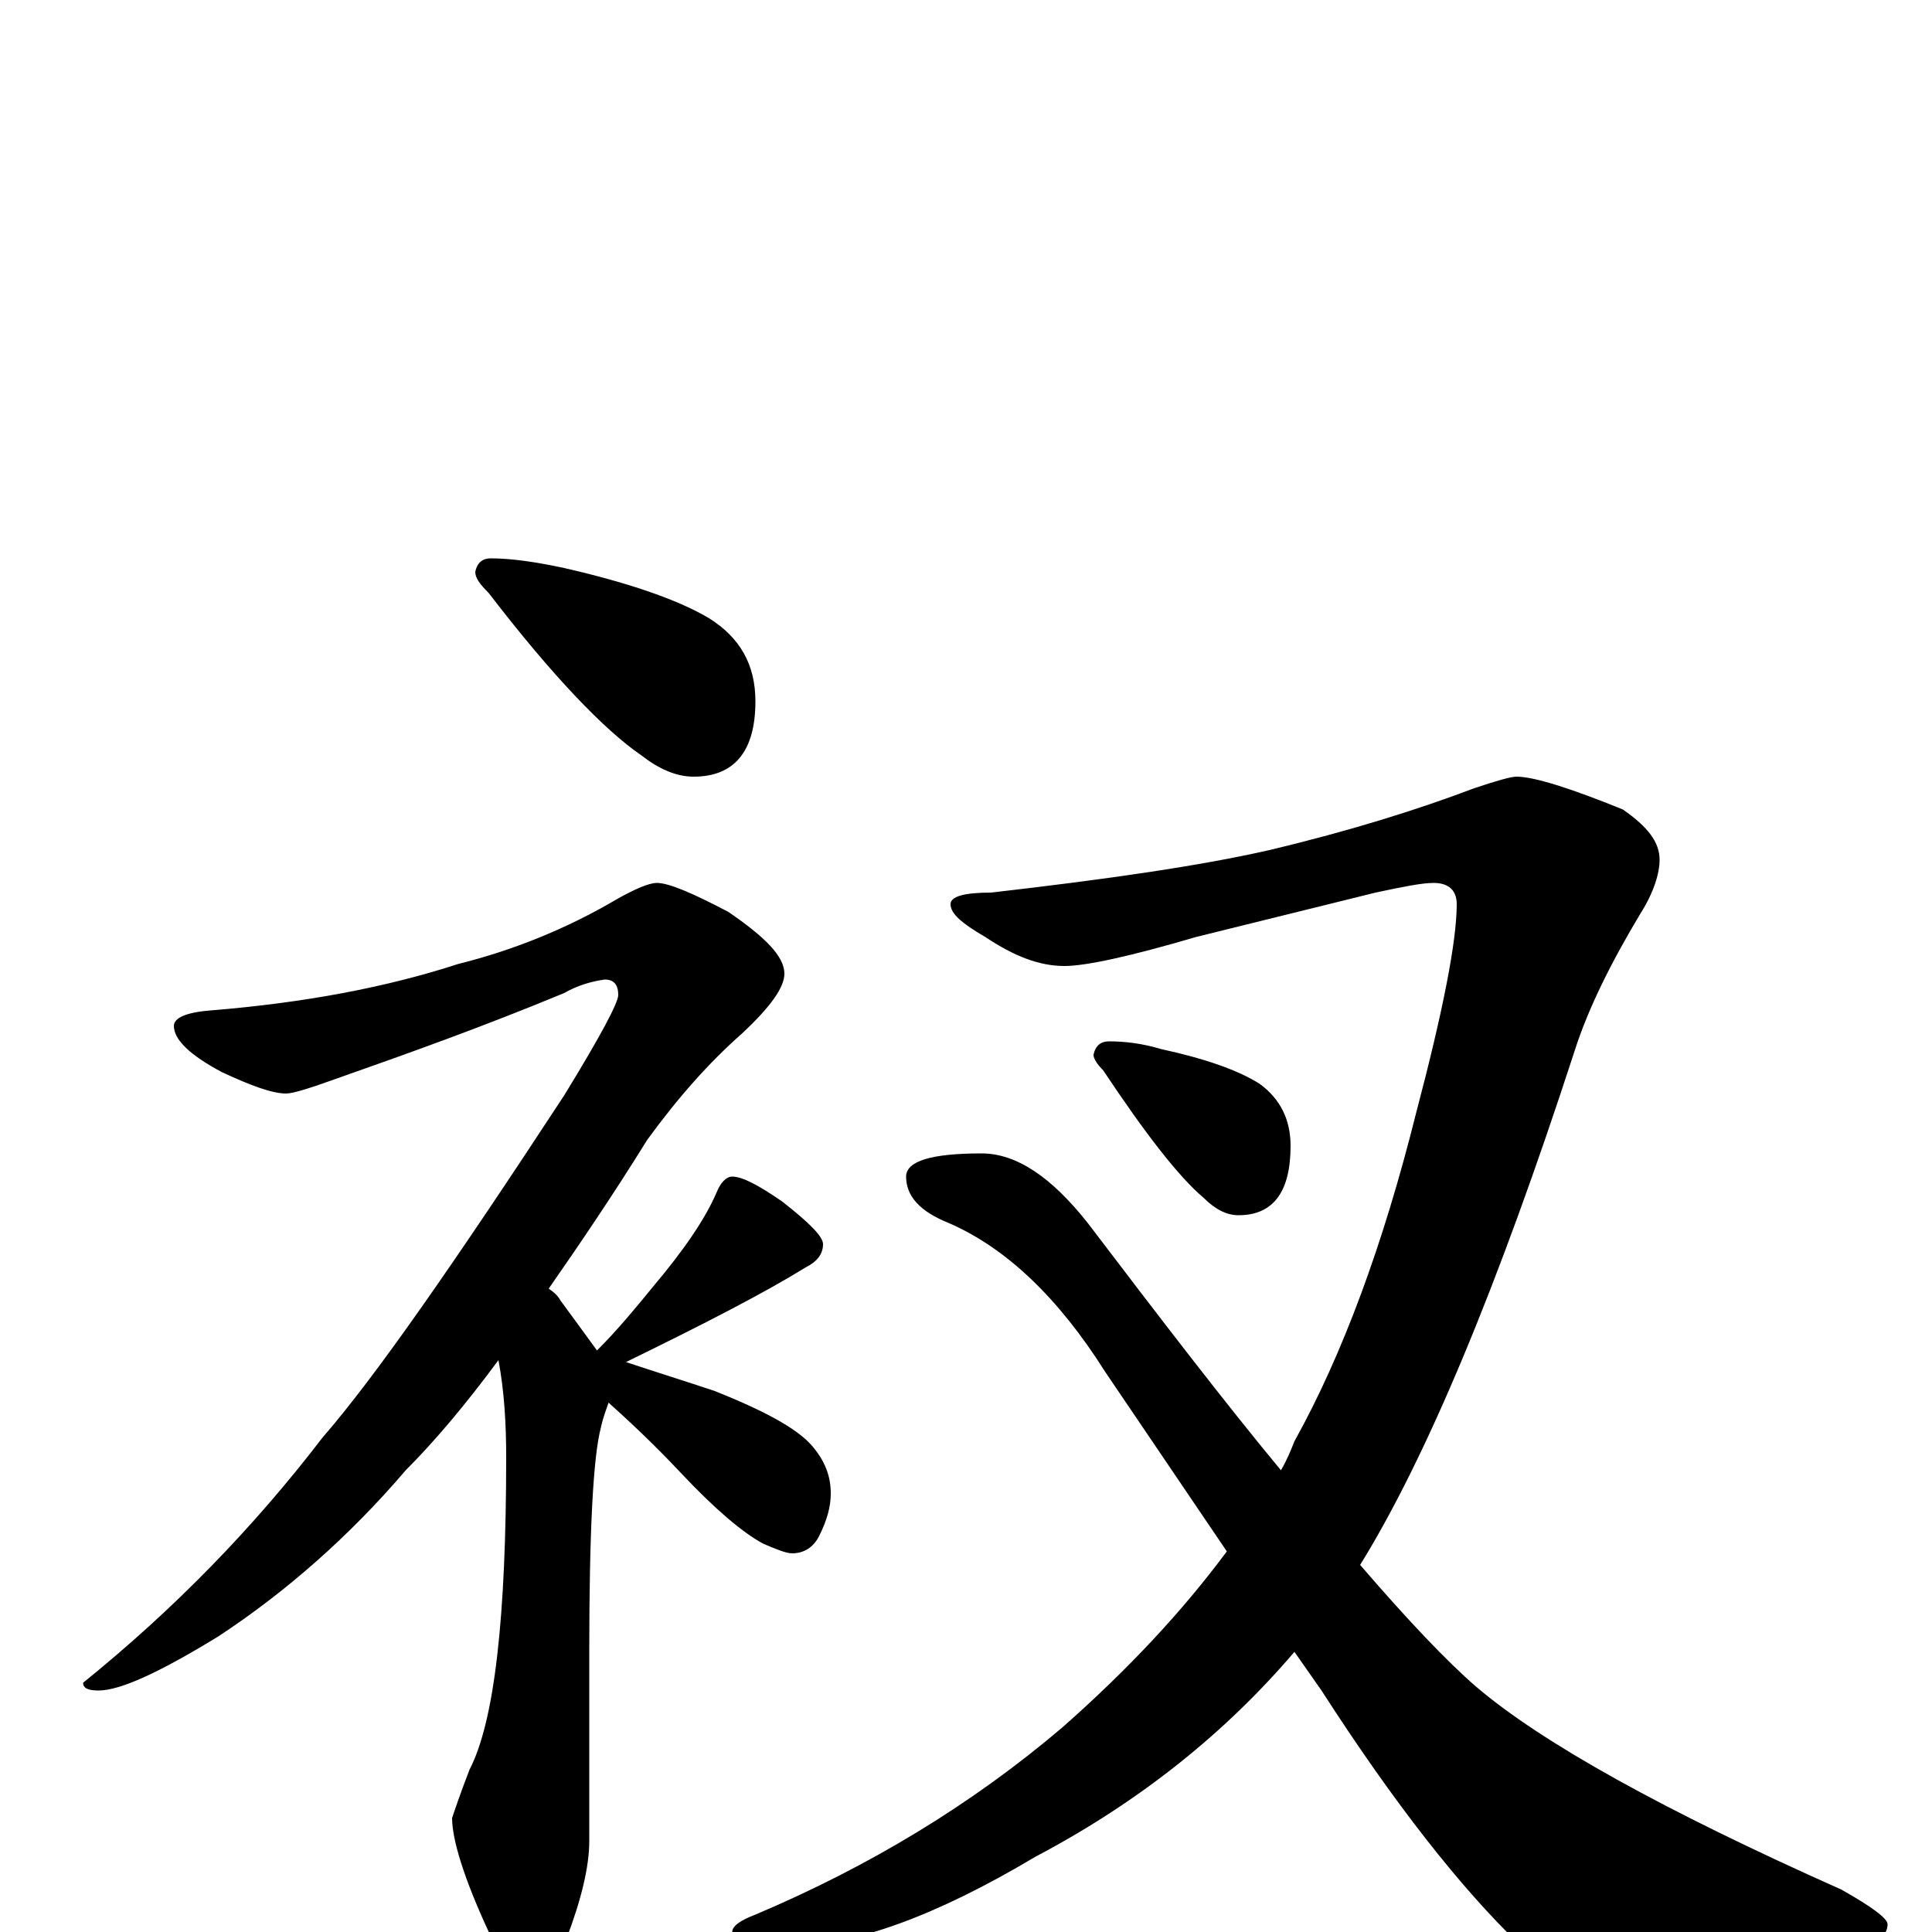 <?xml version="1.0" encoding="utf-8" ?>
<!DOCTYPE svg PUBLIC "-//W3C//DTD SVG 1.1//EN" "http://www.w3.org/Graphics/SVG/1.1/DTD/svg11.dtd">
<svg version="1.1" id="Layer_1" xmlns="http://www.w3.org/2000/svg" xmlns:xlink="http://www.w3.org/1999/xlink" x="0px" y="145px" width="1000px" height="1000px" viewBox="0 0 1000 1000" enable-background="new 0 0 1000 1000" xml:space="preserve">
<g id="Layer_1">
<path id="glyph" transform="matrix(1 0 0 -1 0 1000)" d="M254,711C265,711 278,709 292,706C327,698 352,689 367,680C383,670 391,656 391,637C391,611 380,598 359,598C350,598 341,602 332,609C313,622 286,650 253,693C248,698 246,701 246,704C247,709 250,711 254,711M340,543C346,543 358,538 377,528C396,515 406,505 406,496C406,489 399,479 384,465C367,450 351,432 335,410C317,381 300,356 284,333C287,331 289,329 290,327C298,316 304,308 309,301C320,312 329,323 338,334C354,353 365,369 371,383C373,388 376,391 379,391C384,391 392,387 405,378C419,367 426,360 426,356C426,351 423,347 417,344C396,331 365,315 324,295C339,290 355,285 370,280C395,270 412,261 420,252C427,244 430,236 430,227C430,220 428,213 424,205C421,199 416,196 410,196C407,196 402,198 395,201C384,207 370,219 353,237C338,253 325,265 315,274C314,271 312,266 311,261C307,246 305,207 305,145l0,-98C305,34 301,17 293,-4C288,-19 283,-27 277,-27C269,-27 261,-18 253,0C240,28 234,48 234,59C235,62 238,71 243,84C256,109 262,163 262,246C262,263 261,280 258,296C241,273 225,254 210,239C181,205 148,176 113,153C82,134 62,125 51,125C46,125 43,126 43,129C90,167 131,209 167,256C194,287 235,346 292,433C311,464 320,481 320,485C320,490 318,493 313,493C306,492 299,490 292,486C251,469 212,455 175,442C161,437 152,434 148,434C141,434 130,438 115,445C98,454 90,462 90,469C90,473 96,476 109,477C158,481 200,489 237,501C265,508 293,519 320,535C329,540 336,543 340,543M785,598C794,598 813,592 840,581C853,572 859,564 859,555C859,548 856,538 849,527C834,502 822,478 815,456C775,333 738,245 704,190C729,161 749,140 764,127C798,98 861,63 953,22C969,13 977,7 977,4C977,-3 969,-8 953,-13C922,-22 889,-27 852,-27C819,-27 797,-20 786,-6C756,23 722,66 684,125l-14,20C635,104 591,68 536,39C484,8 442,-7 410,-7C389,-7 379,-5 379,0C379,3 383,6 391,9C450,34 503,66 550,106C584,136 612,166 635,197l-63,93C548,328 521,354 491,367C476,373 469,381 469,391C469,399 482,403 508,403C526,403 544,391 563,367C601,317 634,274 663,239C666,244 668,249 670,254C695,299 716,356 733,424C747,477 754,513 754,532C754,539 750,543 742,543C736,543 726,541 712,538l-93,-23C585,505 562,500 551,500C538,500 525,505 510,515C498,522 492,527 492,532C492,536 499,538 513,538C574,545 622,552 657,560C699,570 734,581 763,592C775,596 782,598 785,598M574,461C582,461 591,460 601,457C624,452 641,446 652,439C663,431 668,420 668,407C668,383 659,371 641,371C635,371 629,374 623,380C610,391 593,413 571,446C568,449 566,452 566,454C567,459 570,461 574,461z"/>
</g>
</svg>
